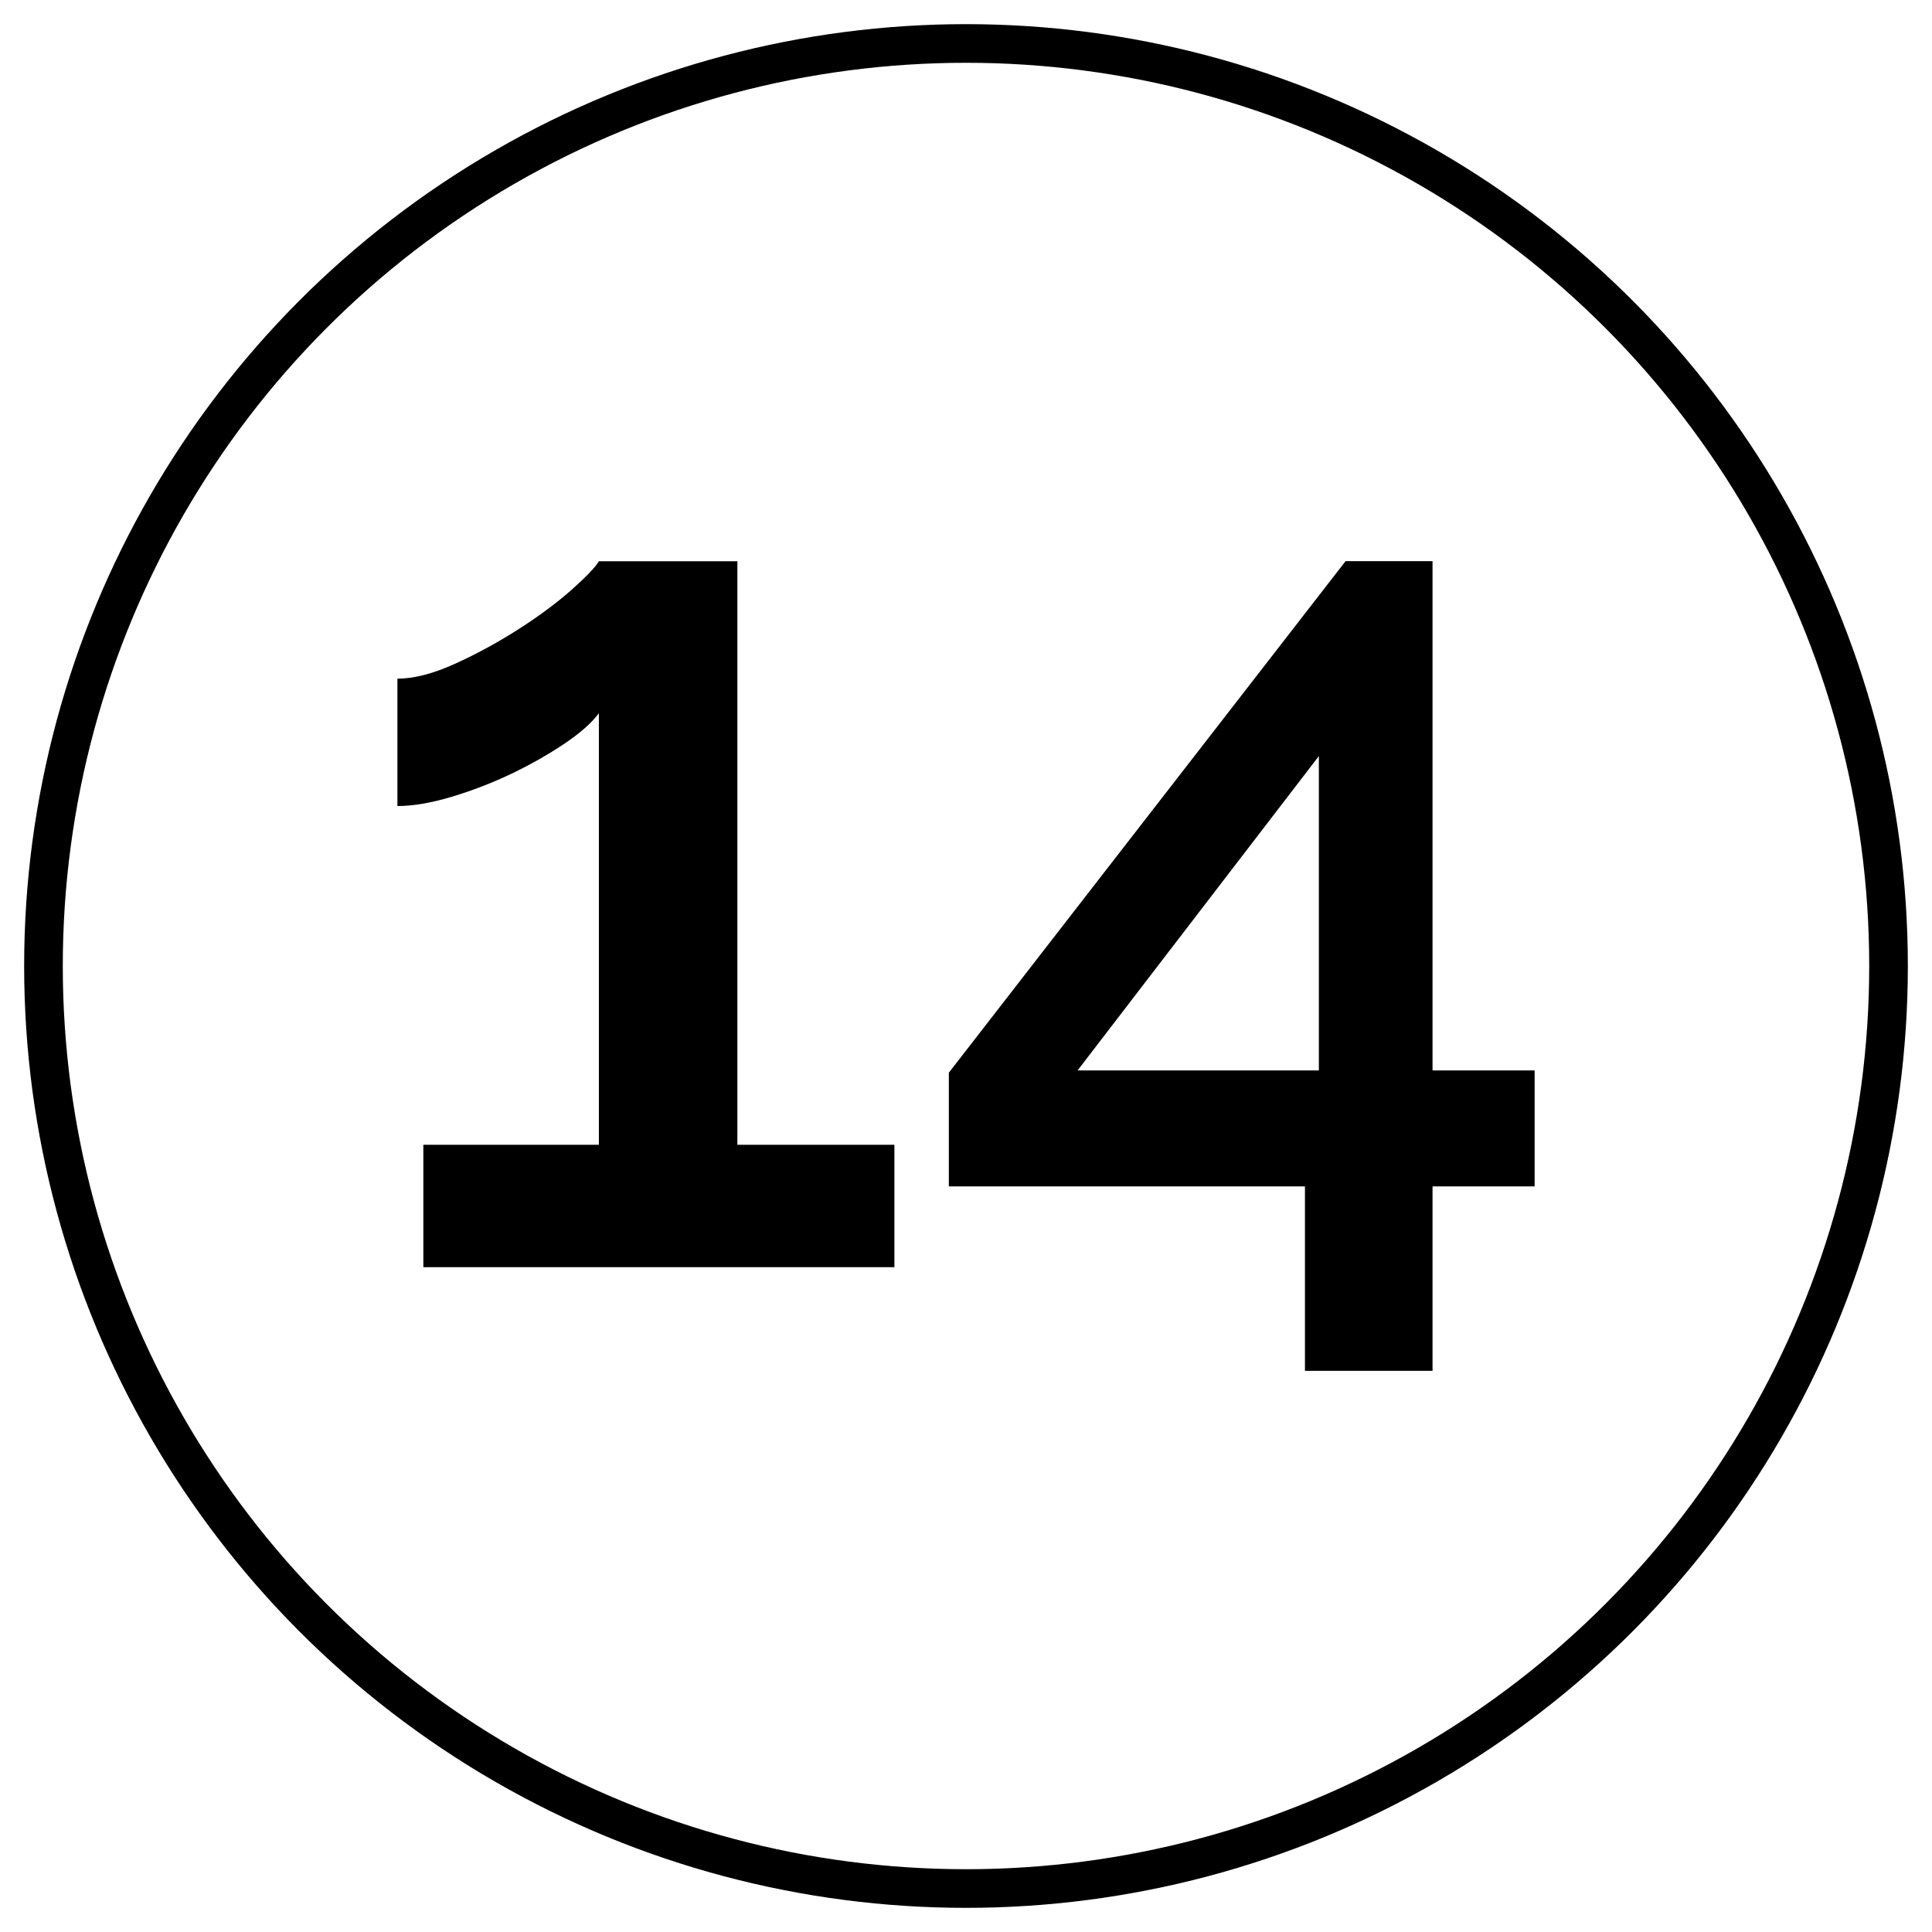 <?xml version="1.0" encoding="utf-8"?>
<!-- Generator: Adobe Illustrator 18.0.0, SVG Export Plug-In . SVG Version: 6.00 Build 0)  -->
<!DOCTYPE svg PUBLIC "-//W3C//DTD SVG 1.1//EN" "http://www.w3.org/Graphics/SVG/1.1/DTD/svg11.dtd">
<svg version="1.1" id="Layer_1" xmlns="http://www.w3.org/2000/svg" xmlns:xlink="http://www.w3.org/1999/xlink" x="0px" y="0px"
	 width="50px" height="50px" viewBox="0 0 50 50" enable-background="new 0 0 50 50" xml:space="preserve">
<circle fill="none" stroke="#000000" stroke-miterlimit="10" cx="25" cy="25" r="23.875"/>
<g>
	<path d="M23.147,29.627v3.168H10.956V29.627h4.543V18.459
		c-0.191,0.256-0.496,0.523-0.912,0.801s-0.869,0.533-1.359,0.768
		c-0.491,0.234-1.003,0.432-1.536,0.592s-1.003,0.24-1.407,0.24v-3.296
		c0.426,0,0.922-0.128,1.487-0.384s1.114-0.555,1.647-0.896
		c0.533-0.341,0.992-0.682,1.377-1.023c0.383-0.342,0.617-0.587,0.703-0.736
		h3.584V29.627H23.147z"/>
	<path d="M33.772,35.477v-4.773h-9.216v-2.943l10.267-13.238h2.251v13.179h2.642v3.002
		h-2.642v4.773H33.772z M27.888,27.702h6.244v-8.135L27.888,27.702z"/>
</g>
</svg>
